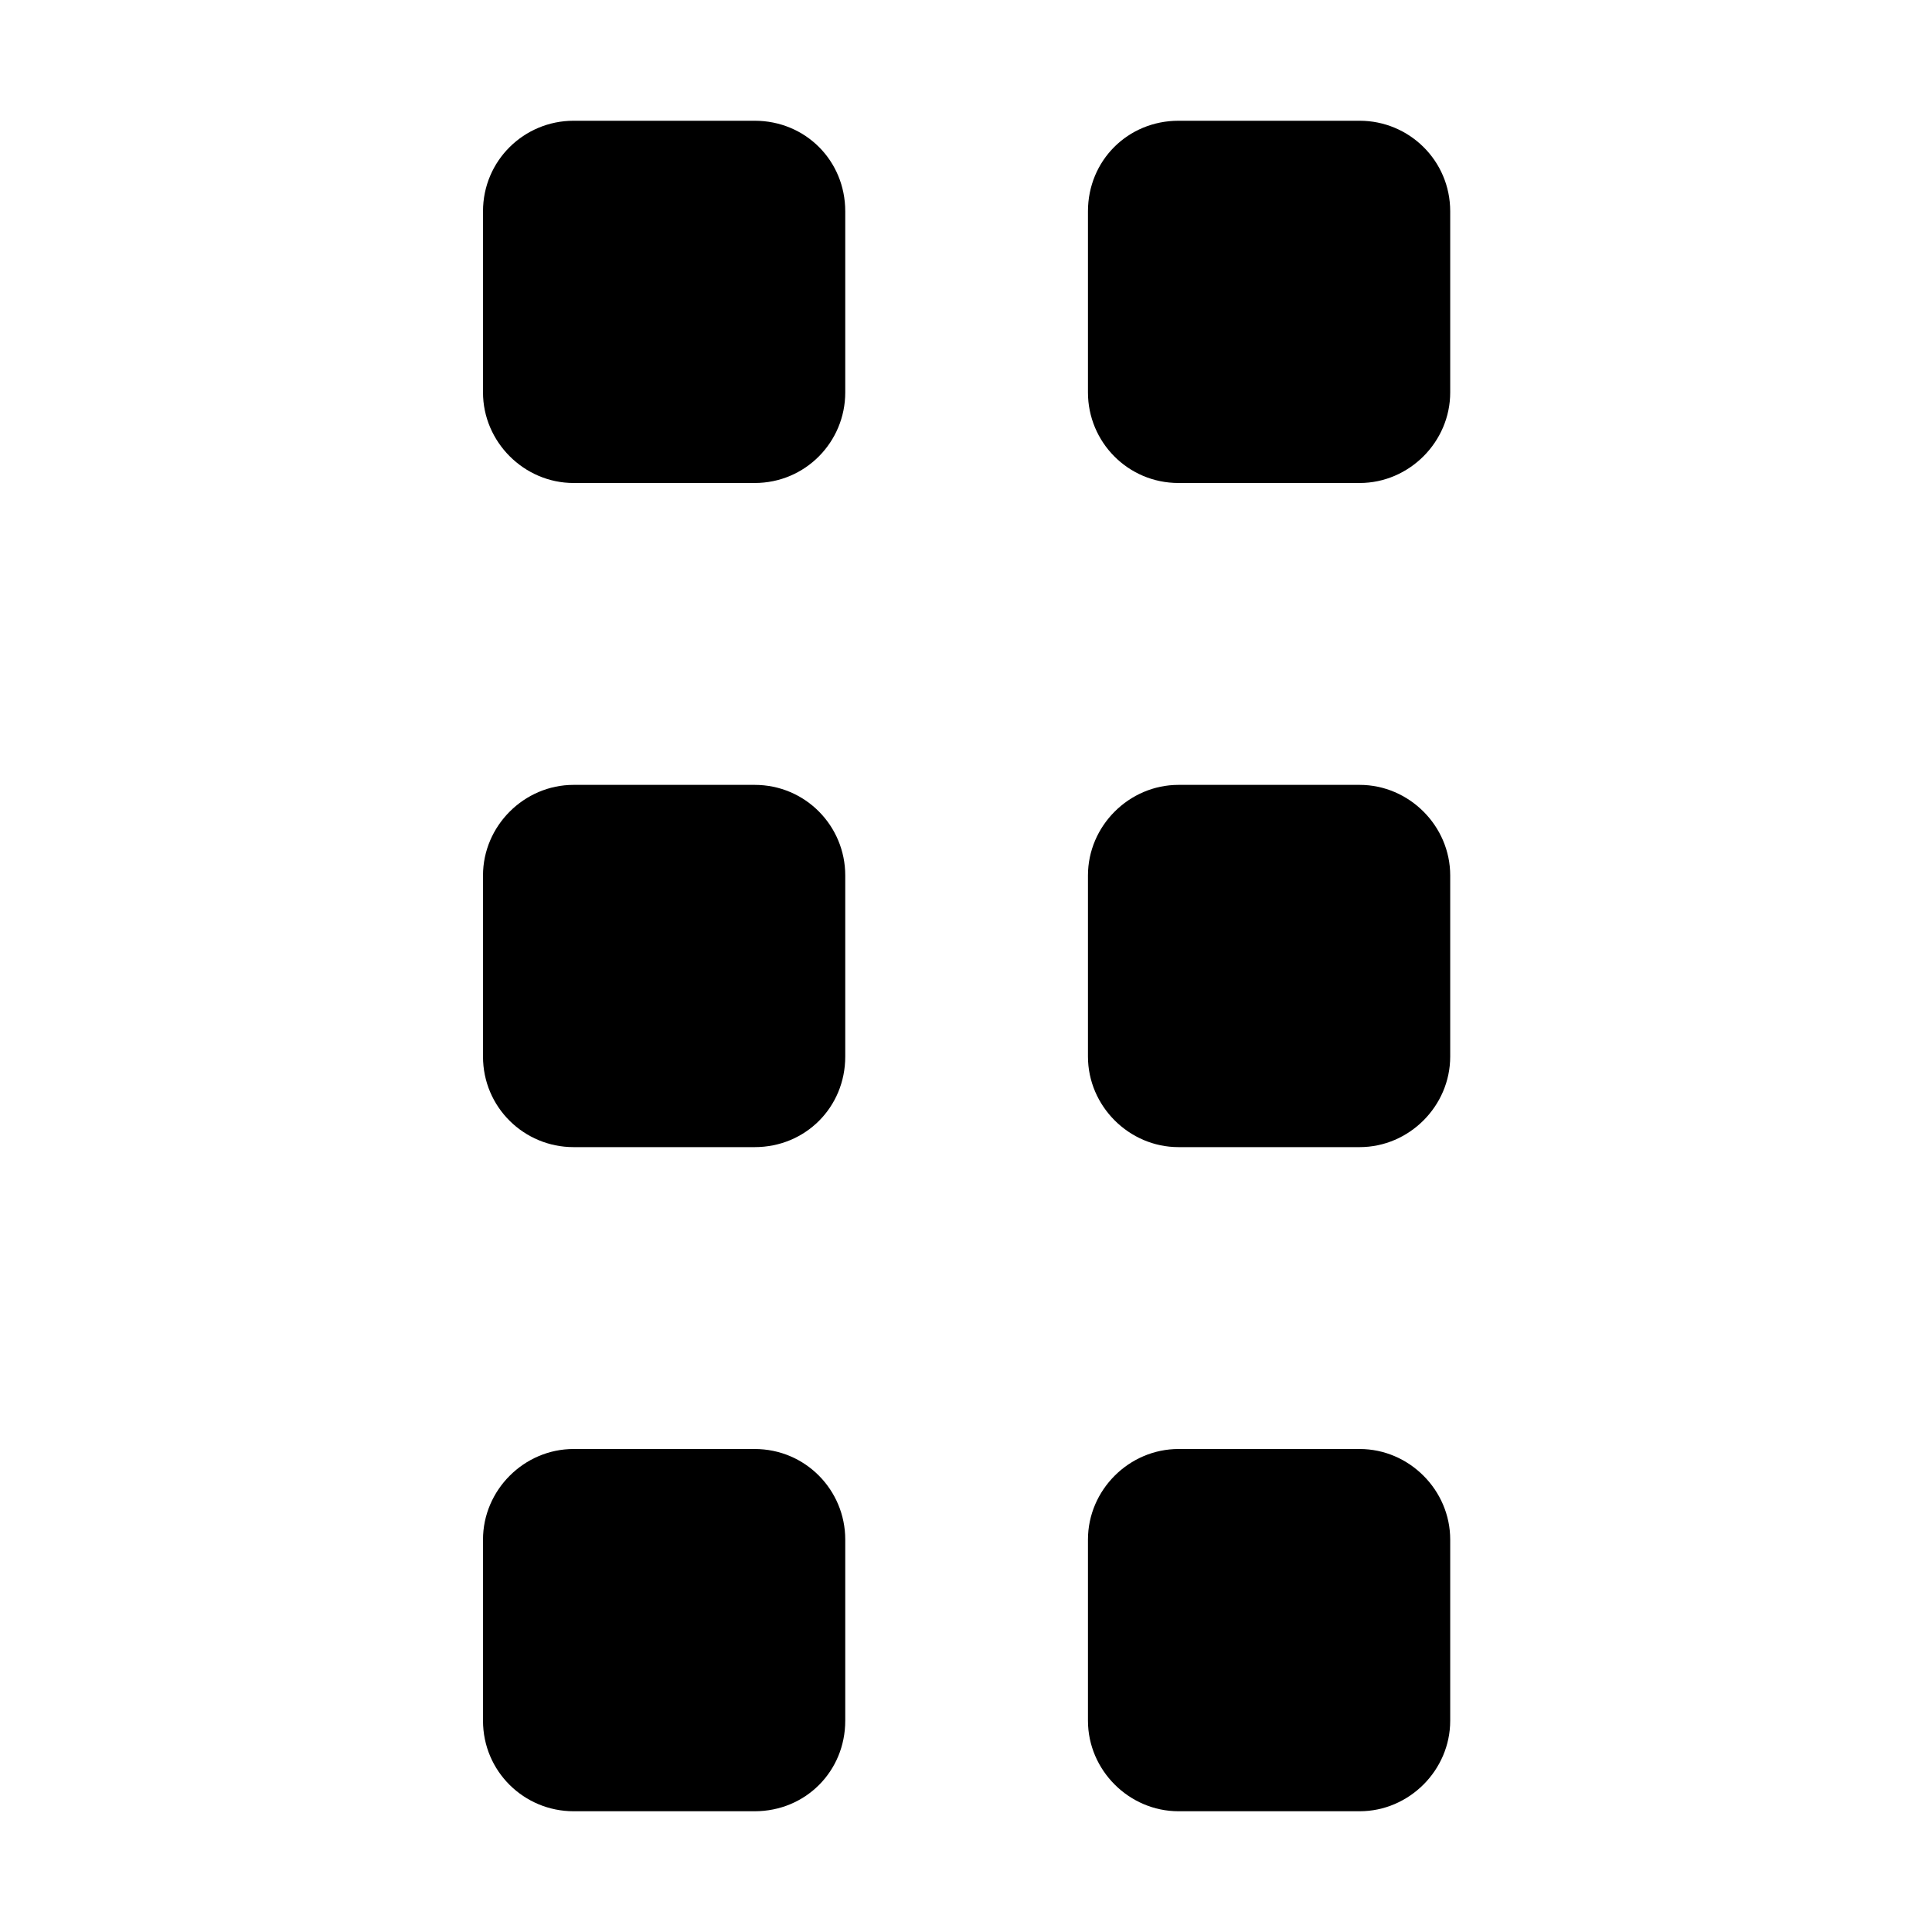 <svg viewBox="0 0 16 16" xmlns="http://www.w3.org/2000/svg"><path d="M6.25 6.5H4.75C4.34 6.5 4 6.84 4 7.25V8.75C4 9.17 4.34 9.5 4.75 9.5H6.25C6.67 9.5 7 9.17 7 8.75V7.25C7 6.84 6.67 6.5 6.25 6.5Z"/><path d="M6.25 12H4.75C4.34 12 4 12.34 4 12.75V14.25C4 14.67 4.34 15 4.75 15H6.25C6.67 15 7 14.67 7 14.25V12.75C7 12.34 6.67 12 6.25 12Z"/><path d="M6.25 1H4.75C4.34 1 4 1.33 4 1.75V3.25C4 3.66 4.34 4 4.75 4H6.25C6.67 4 7 3.66 7 3.25V1.75C7 1.33 6.67 1 6.25 1Z"/><path d="M11.26 6.5H9.76C9.35 6.5 9.01 6.84 9.01 7.25V8.75C9.01 9.16 9.35 9.5 9.76 9.5H11.26C11.67 9.5 12.01 9.16 12.01 8.75V7.25C12.01 6.84 11.67 6.5 11.26 6.5Z"/><path d="M11.26 12H9.76C9.35 12 9.01 12.34 9.01 12.75V14.25C9.01 14.66 9.35 15 9.76 15H11.26C11.67 15 12.01 14.66 12.01 14.25V12.75C12.01 12.34 11.67 12 11.26 12Z"/><path d="M11.26 1H9.76C9.34 1 9.01 1.33 9.01 1.75V3.25C9.01 3.66 9.34 4 9.76 4H11.26C11.67 4 12.01 3.66 12.01 3.25V1.75C12.01 1.33 11.67 1 11.26 1Z"/></svg>